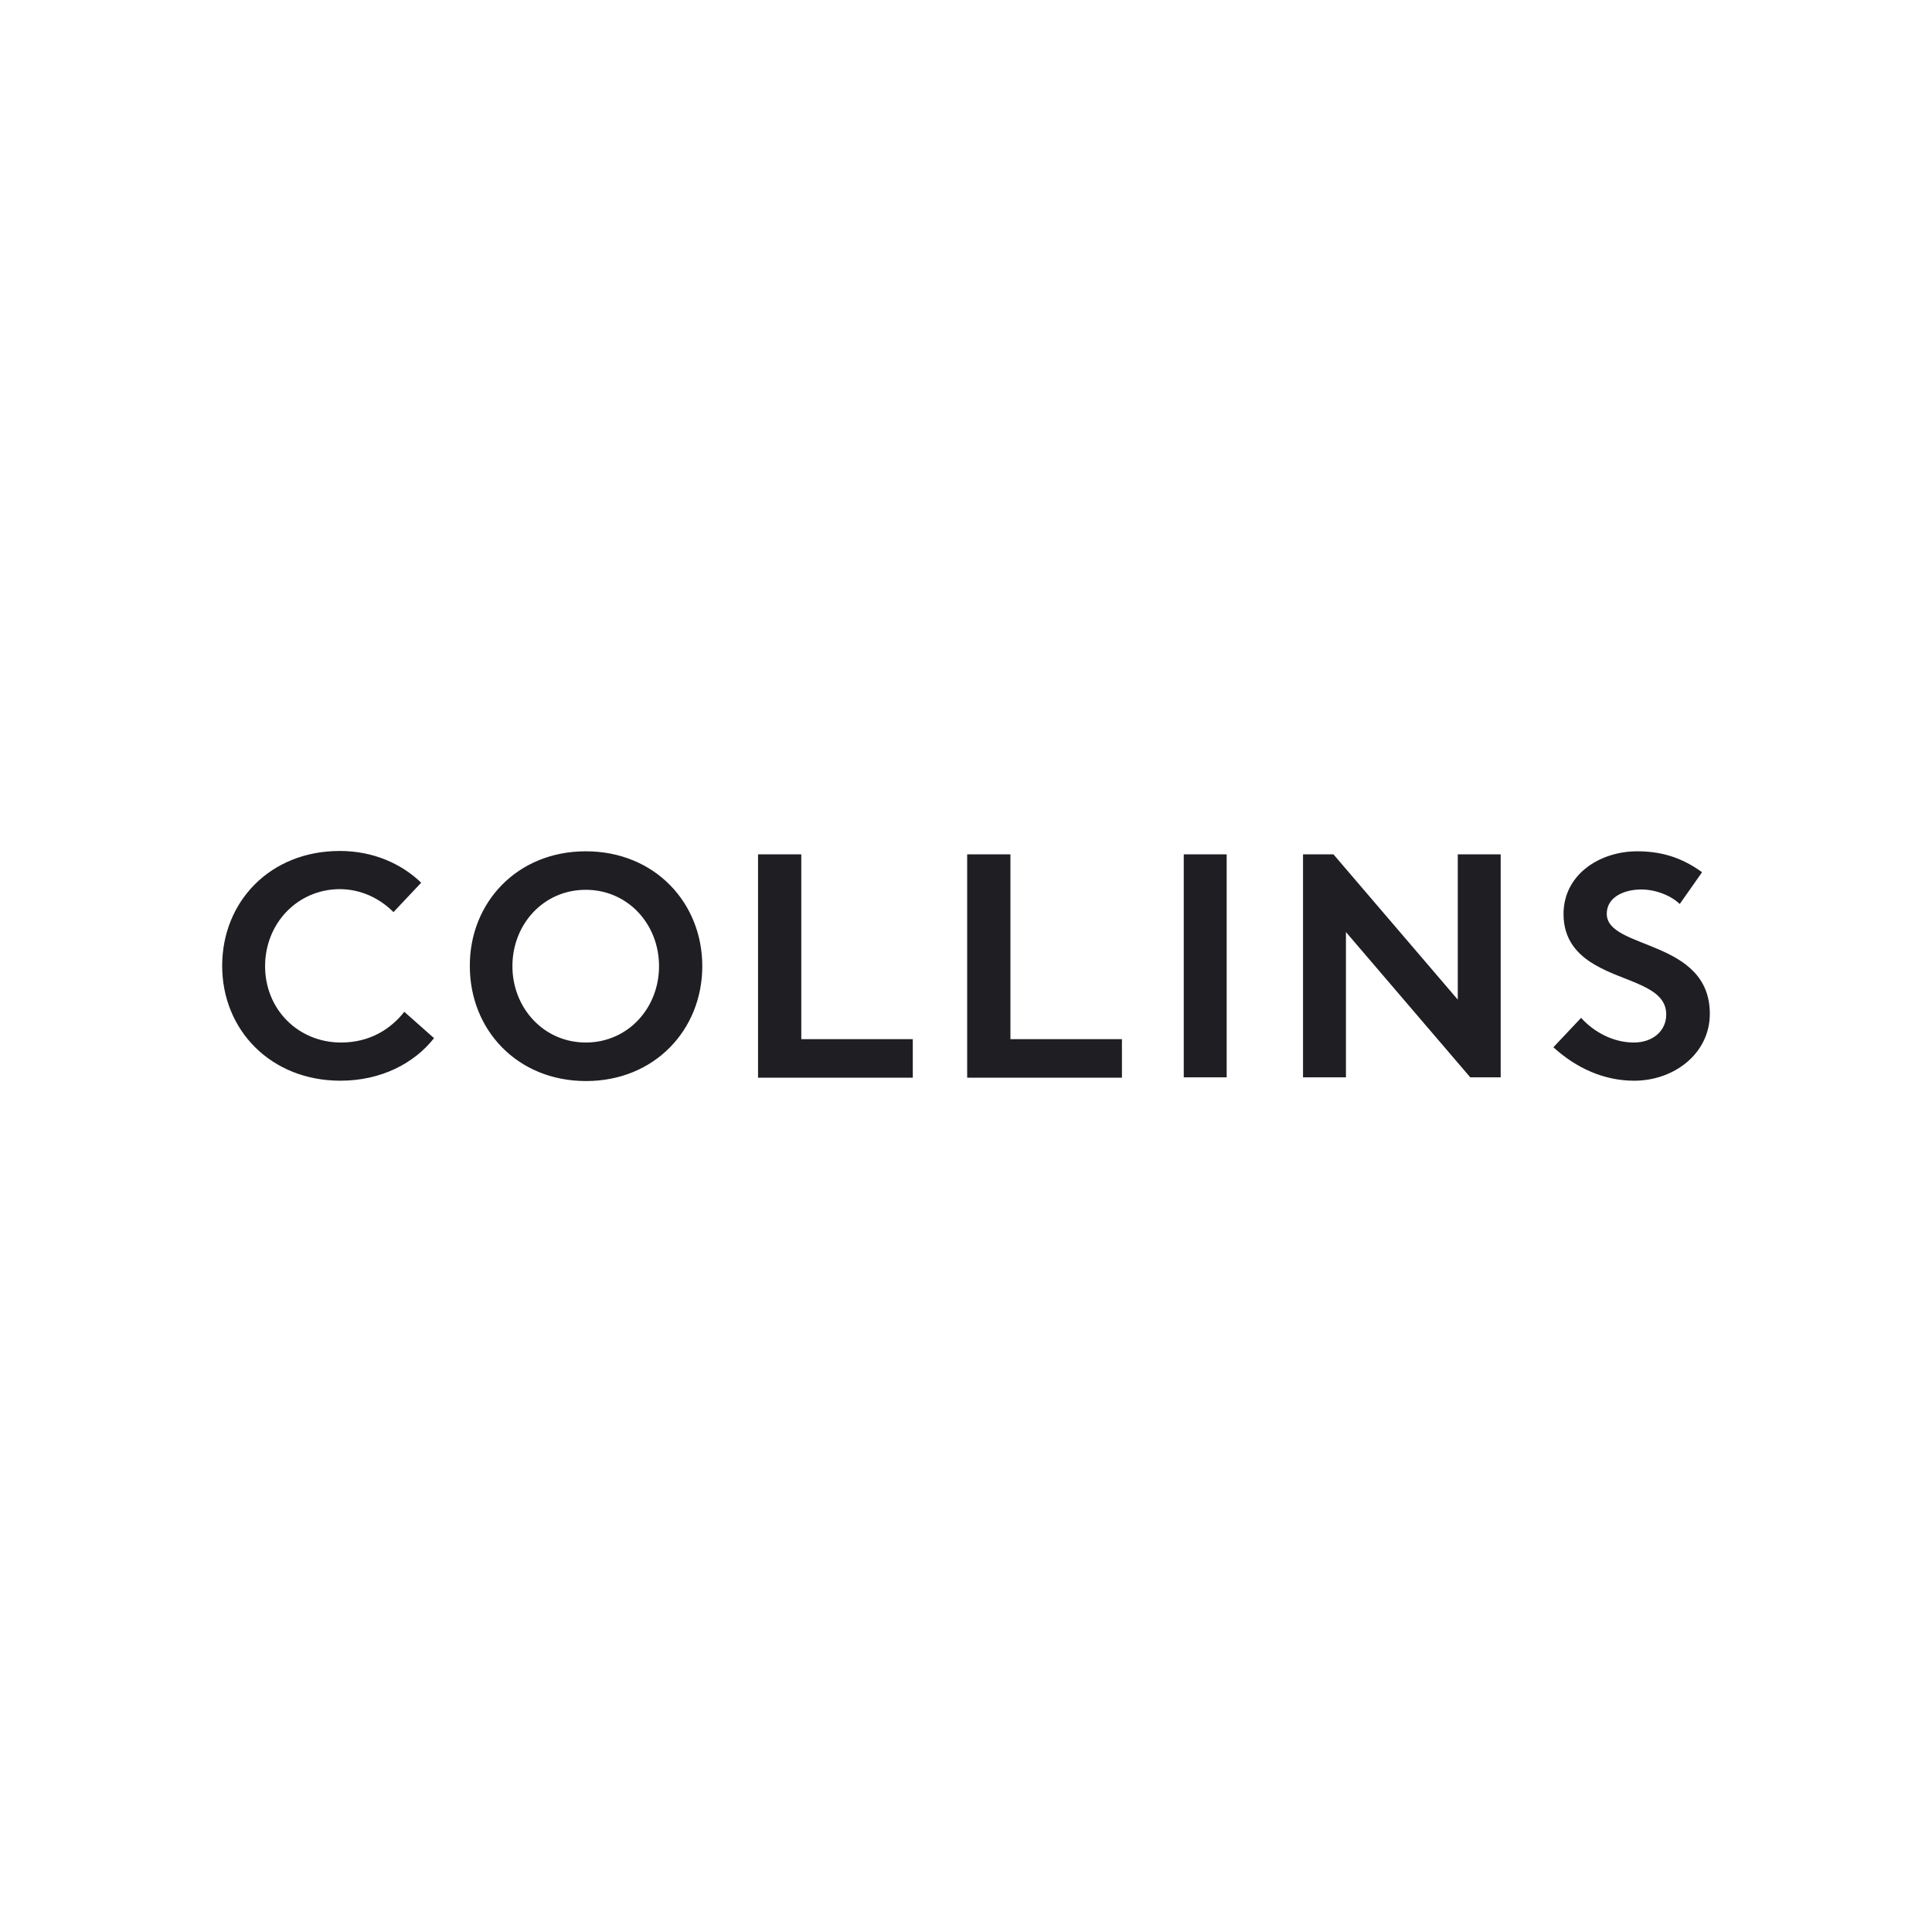 <?xml version="1.0" encoding="UTF-8"?>
<svg xmlns="http://www.w3.org/2000/svg" width="200" height="200" viewBox="0 0 200 200" fill="none">
  <path d="M27.442 100.018C27.442 104.495 30.87 107.922 35.312 107.922C38.32 107.922 40.488 106.488 41.852 104.739L44.93 107.468C42.901 110.056 39.474 111.874 35.242 111.874C28.037 111.874 23 106.628 23 99.982C23 93.337 27.966 88.091 35.172 88.091C38.599 88.091 41.537 89.385 43.601 91.378L40.733 94.421C39.334 93.022 37.41 92.043 35.137 92.043C30.765 92.078 27.442 95.611 27.442 100.017V100.018ZM60.635 88.126C67.77 88.126 72.701 93.442 72.701 100.018C72.701 106.593 67.77 111.909 60.669 111.909C53.534 111.909 48.637 106.593 48.637 100.018C48.602 93.442 53.535 88.126 60.635 88.126ZM60.635 107.922C65.006 107.922 68.224 104.355 68.224 100.017C68.224 95.68 65.006 92.112 60.635 92.112C56.262 92.112 53.045 95.68 53.045 100.017C53.045 104.354 56.297 107.921 60.635 107.921V107.922ZM100.158 88.44H104.599V107.572H116.142V111.56H100.122V88.44H100.158ZM78.507 88.44H82.949V107.572H94.491V111.56H78.472V88.44H78.507V88.44ZM122.542 88.44H126.984V111.525H122.542V88.44ZM134.889 88.44H138.037L150.908 103.48V88.44H155.35V111.525H152.202L139.331 96.485V111.525H134.889V88.44H134.889ZM163.674 105.369C165.004 106.838 166.997 107.922 169.131 107.922C171.125 107.922 172.489 106.698 172.489 105.019C172.489 102.046 168.186 101.696 165.109 99.877C163.29 98.828 161.856 97.254 161.856 94.631C161.855 90.504 165.633 88.126 169.48 88.126C171.824 88.126 173.993 88.685 176.196 90.294L173.887 93.582C172.978 92.707 171.404 92.078 169.9 92.078C168.221 92.078 166.332 92.812 166.332 94.596C166.332 98.339 177 97.184 177 104.949C177 109.041 173.328 111.875 169.165 111.875C166.053 111.875 163.185 110.58 160.806 108.412L163.674 105.369L163.674 105.369Z" fill="#1E1E23"></path>
</svg>
